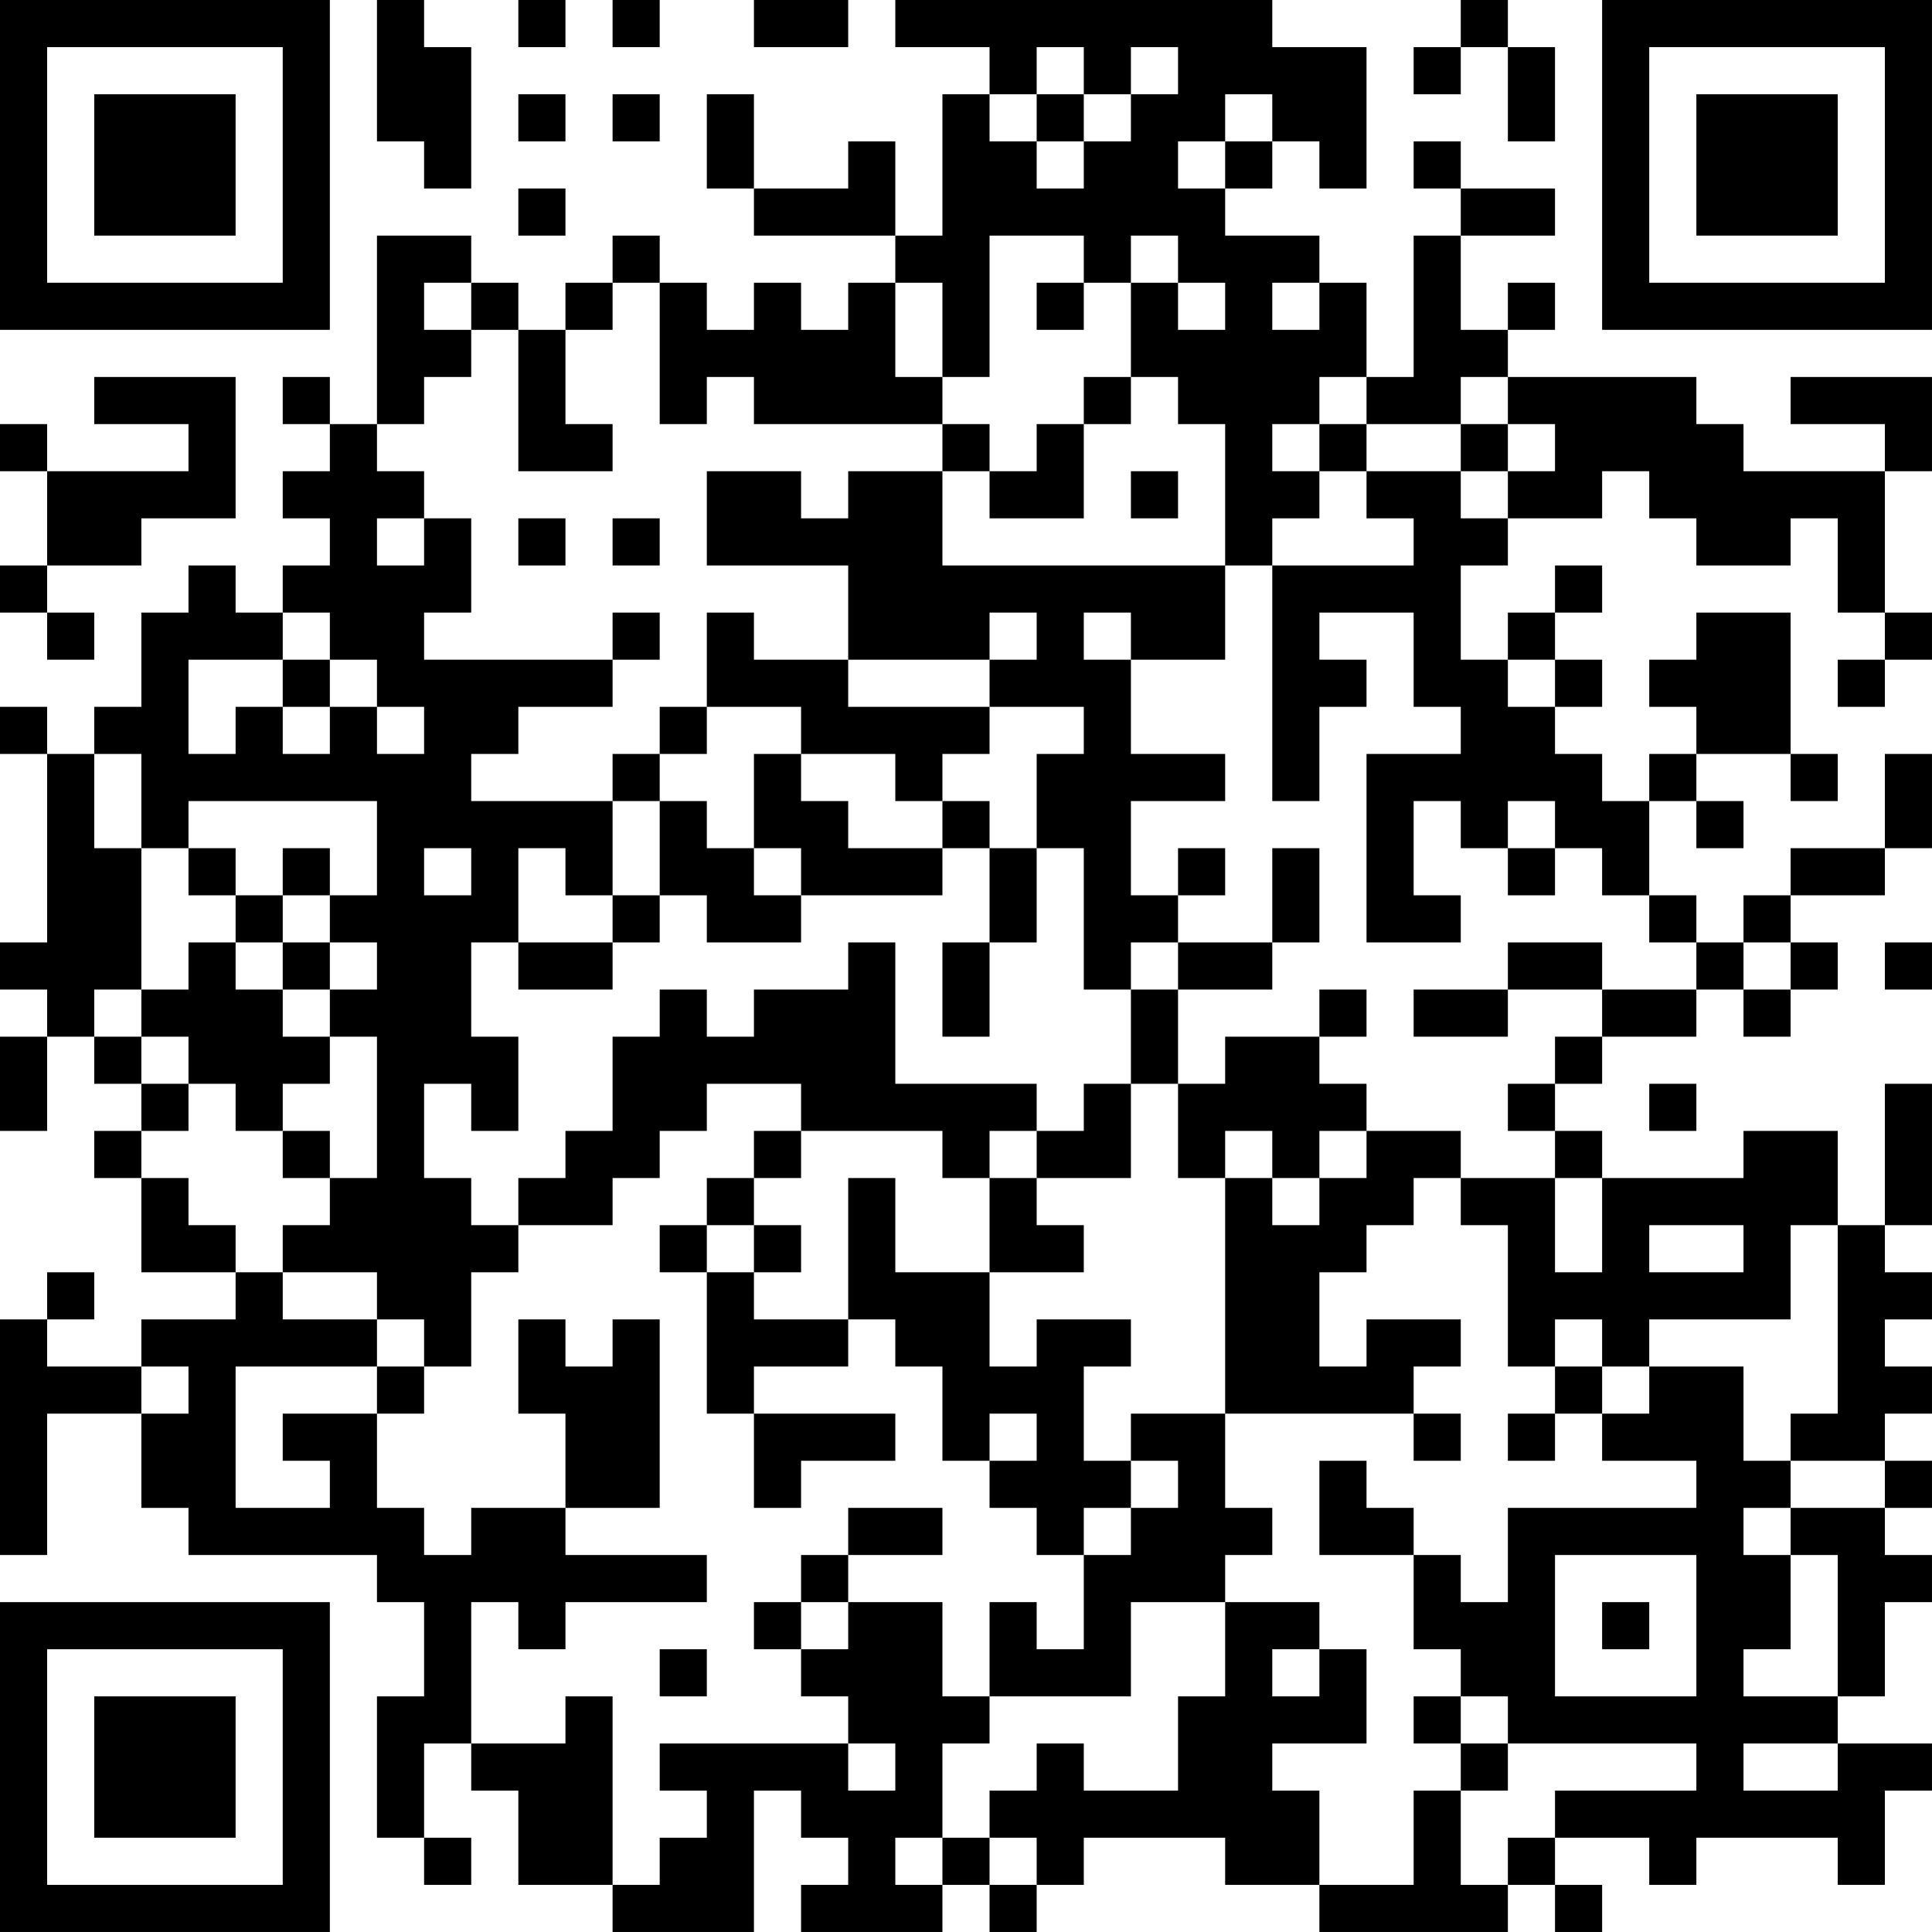 <?xml version="1.0" encoding="UTF-8"?>
<svg xmlns="http://www.w3.org/2000/svg" version="1.1" width="200" height="200" viewBox="0 0 200 200"><rect x="0" y="0" width="200" height="200" fill="#ffffff"/><g transform="scale(4.878)"><g transform="translate(0,0)"><path fill-rule="evenodd" d="M8 0L8 3L9 3L9 4L10 4L10 1L9 1L9 0ZM11 0L11 1L12 1L12 0ZM13 0L13 1L14 1L14 0ZM16 0L16 1L18 1L18 0ZM19 0L19 1L21 1L21 2L20 2L20 5L19 5L19 3L18 3L18 4L16 4L16 2L15 2L15 4L16 4L16 5L19 5L19 6L18 6L18 7L17 7L17 6L16 6L16 7L15 7L15 6L14 6L14 5L13 5L13 6L12 6L12 7L11 7L11 6L10 6L10 5L8 5L8 9L7 9L7 8L6 8L6 9L7 9L7 10L6 10L6 11L7 11L7 12L6 12L6 13L5 13L5 12L4 12L4 13L3 13L3 15L2 15L2 16L1 16L1 15L0 15L0 16L1 16L1 20L0 20L0 21L1 21L1 22L0 22L0 24L1 24L1 22L2 22L2 23L3 23L3 24L2 24L2 25L3 25L3 27L5 27L5 28L3 28L3 29L1 29L1 28L2 28L2 27L1 27L1 28L0 28L0 33L1 33L1 30L3 30L3 32L4 32L4 33L8 33L8 34L9 34L9 36L8 36L8 39L9 39L9 40L10 40L10 39L9 39L9 37L10 37L10 38L11 38L11 40L13 40L13 41L16 41L16 38L17 38L17 39L18 39L18 40L17 40L17 41L20 41L20 40L21 40L21 41L22 41L22 40L23 40L23 39L26 39L26 40L28 40L28 41L32 41L32 40L33 40L33 41L34 41L34 40L33 40L33 39L35 39L35 40L36 40L36 39L39 39L39 40L40 40L40 38L41 38L41 37L39 37L39 36L40 36L40 34L41 34L41 33L40 33L40 32L41 32L41 31L40 31L40 30L41 30L41 29L40 29L40 28L41 28L41 27L40 27L40 26L41 26L41 23L40 23L40 26L39 26L39 24L37 24L37 25L34 25L34 24L33 24L33 23L34 23L34 22L36 22L36 21L37 21L37 22L38 22L38 21L39 21L39 20L38 20L38 19L40 19L40 18L41 18L41 16L40 16L40 18L38 18L38 19L37 19L37 20L36 20L36 19L35 19L35 17L36 17L36 18L37 18L37 17L36 17L36 16L38 16L38 17L39 17L39 16L38 16L38 13L36 13L36 14L35 14L35 15L36 15L36 16L35 16L35 17L34 17L34 16L33 16L33 15L34 15L34 14L33 14L33 13L34 13L34 12L33 12L33 13L32 13L32 14L31 14L31 12L32 12L32 11L34 11L34 10L35 10L35 11L36 11L36 12L38 12L38 11L39 11L39 13L40 13L40 14L39 14L39 15L40 15L40 14L41 14L41 13L40 13L40 10L41 10L41 8L38 8L38 9L40 9L40 10L37 10L37 9L36 9L36 8L32 8L32 7L33 7L33 6L32 6L32 7L31 7L31 5L33 5L33 4L31 4L31 3L30 3L30 4L31 4L31 5L30 5L30 8L29 8L29 6L28 6L28 5L26 5L26 4L27 4L27 3L28 3L28 4L29 4L29 1L27 1L27 0ZM31 0L31 1L30 1L30 2L31 2L31 1L32 1L32 3L33 3L33 1L32 1L32 0ZM22 1L22 2L21 2L21 3L22 3L22 4L23 4L23 3L24 3L24 2L25 2L25 1L24 1L24 2L23 2L23 1ZM11 2L11 3L12 3L12 2ZM13 2L13 3L14 3L14 2ZM22 2L22 3L23 3L23 2ZM26 2L26 3L25 3L25 4L26 4L26 3L27 3L27 2ZM11 4L11 5L12 5L12 4ZM21 5L21 8L20 8L20 6L19 6L19 8L20 8L20 9L16 9L16 8L15 8L15 9L14 9L14 6L13 6L13 7L12 7L12 9L13 9L13 10L11 10L11 7L10 7L10 6L9 6L9 7L10 7L10 8L9 8L9 9L8 9L8 10L9 10L9 11L8 11L8 12L9 12L9 11L10 11L10 13L9 13L9 14L13 14L13 15L11 15L11 16L10 16L10 17L13 17L13 19L12 19L12 18L11 18L11 20L10 20L10 22L11 22L11 24L10 24L10 23L9 23L9 25L10 25L10 26L11 26L11 27L10 27L10 29L9 29L9 28L8 28L8 27L6 27L6 26L7 26L7 25L8 25L8 22L7 22L7 21L8 21L8 20L7 20L7 19L8 19L8 17L4 17L4 18L3 18L3 16L2 16L2 18L3 18L3 21L2 21L2 22L3 22L3 23L4 23L4 24L3 24L3 25L4 25L4 26L5 26L5 27L6 27L6 28L8 28L8 29L5 29L5 32L7 32L7 31L6 31L6 30L8 30L8 32L9 32L9 33L10 33L10 32L12 32L12 33L15 33L15 34L12 34L12 35L11 35L11 34L10 34L10 37L12 37L12 36L13 36L13 40L14 40L14 39L15 39L15 38L14 38L14 37L18 37L18 38L19 38L19 37L18 37L18 36L17 36L17 35L18 35L18 34L20 34L20 36L21 36L21 37L20 37L20 39L19 39L19 40L20 40L20 39L21 39L21 40L22 40L22 39L21 39L21 38L22 38L22 37L23 37L23 38L25 38L25 36L26 36L26 34L28 34L28 35L27 35L27 36L28 36L28 35L29 35L29 37L27 37L27 38L28 38L28 40L30 40L30 38L31 38L31 40L32 40L32 39L33 39L33 38L36 38L36 37L32 37L32 36L31 36L31 35L30 35L30 33L31 33L31 34L32 34L32 32L36 32L36 31L34 31L34 30L35 30L35 29L37 29L37 31L38 31L38 32L37 32L37 33L38 33L38 35L37 35L37 36L39 36L39 33L38 33L38 32L40 32L40 31L38 31L38 30L39 30L39 26L38 26L38 28L35 28L35 29L34 29L34 28L33 28L33 29L32 29L32 26L31 26L31 25L33 25L33 27L34 27L34 25L33 25L33 24L32 24L32 23L33 23L33 22L34 22L34 21L36 21L36 20L35 20L35 19L34 19L34 18L33 18L33 17L32 17L32 18L31 18L31 17L30 17L30 19L31 19L31 20L29 20L29 16L31 16L31 15L30 15L30 13L28 13L28 14L29 14L29 15L28 15L28 17L27 17L27 12L30 12L30 11L29 11L29 10L31 10L31 11L32 11L32 10L33 10L33 9L32 9L32 8L31 8L31 9L29 9L29 8L28 8L28 9L27 9L27 10L28 10L28 11L27 11L27 12L26 12L26 9L25 9L25 8L24 8L24 6L25 6L25 7L26 7L26 6L25 6L25 5L24 5L24 6L23 6L23 5ZM22 6L22 7L23 7L23 6ZM27 6L27 7L28 7L28 6ZM2 8L2 9L4 9L4 10L1 10L1 9L0 9L0 10L1 10L1 12L0 12L0 13L1 13L1 14L2 14L2 13L1 13L1 12L3 12L3 11L5 11L5 8ZM23 8L23 9L22 9L22 10L21 10L21 9L20 9L20 10L18 10L18 11L17 11L17 10L15 10L15 12L18 12L18 14L16 14L16 13L15 13L15 15L14 15L14 16L13 16L13 17L14 17L14 19L13 19L13 20L11 20L11 21L13 21L13 20L14 20L14 19L15 19L15 20L17 20L17 19L20 19L20 18L21 18L21 20L20 20L20 22L21 22L21 20L22 20L22 18L23 18L23 21L24 21L24 23L23 23L23 24L22 24L22 23L19 23L19 20L18 20L18 21L16 21L16 22L15 22L15 21L14 21L14 22L13 22L13 24L12 24L12 25L11 25L11 26L13 26L13 25L14 25L14 24L15 24L15 23L17 23L17 24L16 24L16 25L15 25L15 26L14 26L14 27L15 27L15 30L16 30L16 32L17 32L17 31L19 31L19 30L16 30L16 29L18 29L18 28L19 28L19 29L20 29L20 31L21 31L21 32L22 32L22 33L23 33L23 35L22 35L22 34L21 34L21 36L24 36L24 34L26 34L26 33L27 33L27 32L26 32L26 30L30 30L30 31L31 31L31 30L30 30L30 29L31 29L31 28L29 28L29 29L28 29L28 27L29 27L29 26L30 26L30 25L31 25L31 24L29 24L29 23L28 23L28 22L29 22L29 21L28 21L28 22L26 22L26 23L25 23L25 21L27 21L27 20L28 20L28 18L27 18L27 20L25 20L25 19L26 19L26 18L25 18L25 19L24 19L24 17L26 17L26 16L24 16L24 14L26 14L26 12L20 12L20 10L21 10L21 11L23 11L23 9L24 9L24 8ZM28 9L28 10L29 10L29 9ZM31 9L31 10L32 10L32 9ZM24 10L24 11L25 11L25 10ZM11 11L11 12L12 12L12 11ZM13 11L13 12L14 12L14 11ZM6 13L6 14L4 14L4 16L5 16L5 15L6 15L6 16L7 16L7 15L8 15L8 16L9 16L9 15L8 15L8 14L7 14L7 13ZM13 13L13 14L14 14L14 13ZM21 13L21 14L18 14L18 15L21 15L21 16L20 16L20 17L19 17L19 16L17 16L17 15L15 15L15 16L14 16L14 17L15 17L15 18L16 18L16 19L17 19L17 18L16 18L16 16L17 16L17 17L18 17L18 18L20 18L20 17L21 17L21 18L22 18L22 16L23 16L23 15L21 15L21 14L22 14L22 13ZM23 13L23 14L24 14L24 13ZM6 14L6 15L7 15L7 14ZM32 14L32 15L33 15L33 14ZM4 18L4 19L5 19L5 20L4 20L4 21L3 21L3 22L4 22L4 23L5 23L5 24L6 24L6 25L7 25L7 24L6 24L6 23L7 23L7 22L6 22L6 21L7 21L7 20L6 20L6 19L7 19L7 18L6 18L6 19L5 19L5 18ZM9 18L9 19L10 19L10 18ZM32 18L32 19L33 19L33 18ZM5 20L5 21L6 21L6 20ZM24 20L24 21L25 21L25 20ZM32 20L32 21L30 21L30 22L32 22L32 21L34 21L34 20ZM37 20L37 21L38 21L38 20ZM40 20L40 21L41 21L41 20ZM24 23L24 25L22 25L22 24L21 24L21 25L20 25L20 24L17 24L17 25L16 25L16 26L15 26L15 27L16 27L16 28L18 28L18 25L19 25L19 27L21 27L21 29L22 29L22 28L24 28L24 29L23 29L23 31L24 31L24 32L23 32L23 33L24 33L24 32L25 32L25 31L24 31L24 30L26 30L26 25L27 25L27 26L28 26L28 25L29 25L29 24L28 24L28 25L27 25L27 24L26 24L26 25L25 25L25 23ZM35 23L35 24L36 24L36 23ZM21 25L21 27L23 27L23 26L22 26L22 25ZM16 26L16 27L17 27L17 26ZM35 26L35 27L37 27L37 26ZM11 28L11 30L12 30L12 32L14 32L14 28L13 28L13 29L12 29L12 28ZM3 29L3 30L4 30L4 29ZM8 29L8 30L9 30L9 29ZM33 29L33 30L32 30L32 31L33 31L33 30L34 30L34 29ZM21 30L21 31L22 31L22 30ZM28 31L28 33L30 33L30 32L29 32L29 31ZM18 32L18 33L17 33L17 34L16 34L16 35L17 35L17 34L18 34L18 33L20 33L20 32ZM33 33L33 36L36 36L36 33ZM34 34L34 35L35 35L35 34ZM14 35L14 36L15 36L15 35ZM30 36L30 37L31 37L31 38L32 38L32 37L31 37L31 36ZM37 37L37 38L39 38L39 37ZM0 0L0 7L7 7L7 0ZM1 1L1 6L6 6L6 1ZM2 2L2 5L5 5L5 2ZM34 0L34 7L41 7L41 0ZM35 1L35 6L40 6L40 1ZM36 2L36 5L39 5L39 2ZM0 34L0 41L7 41L7 34ZM1 35L1 40L6 40L6 35ZM2 36L2 39L5 39L5 36Z" fill="#000000"/></g></g></svg>
